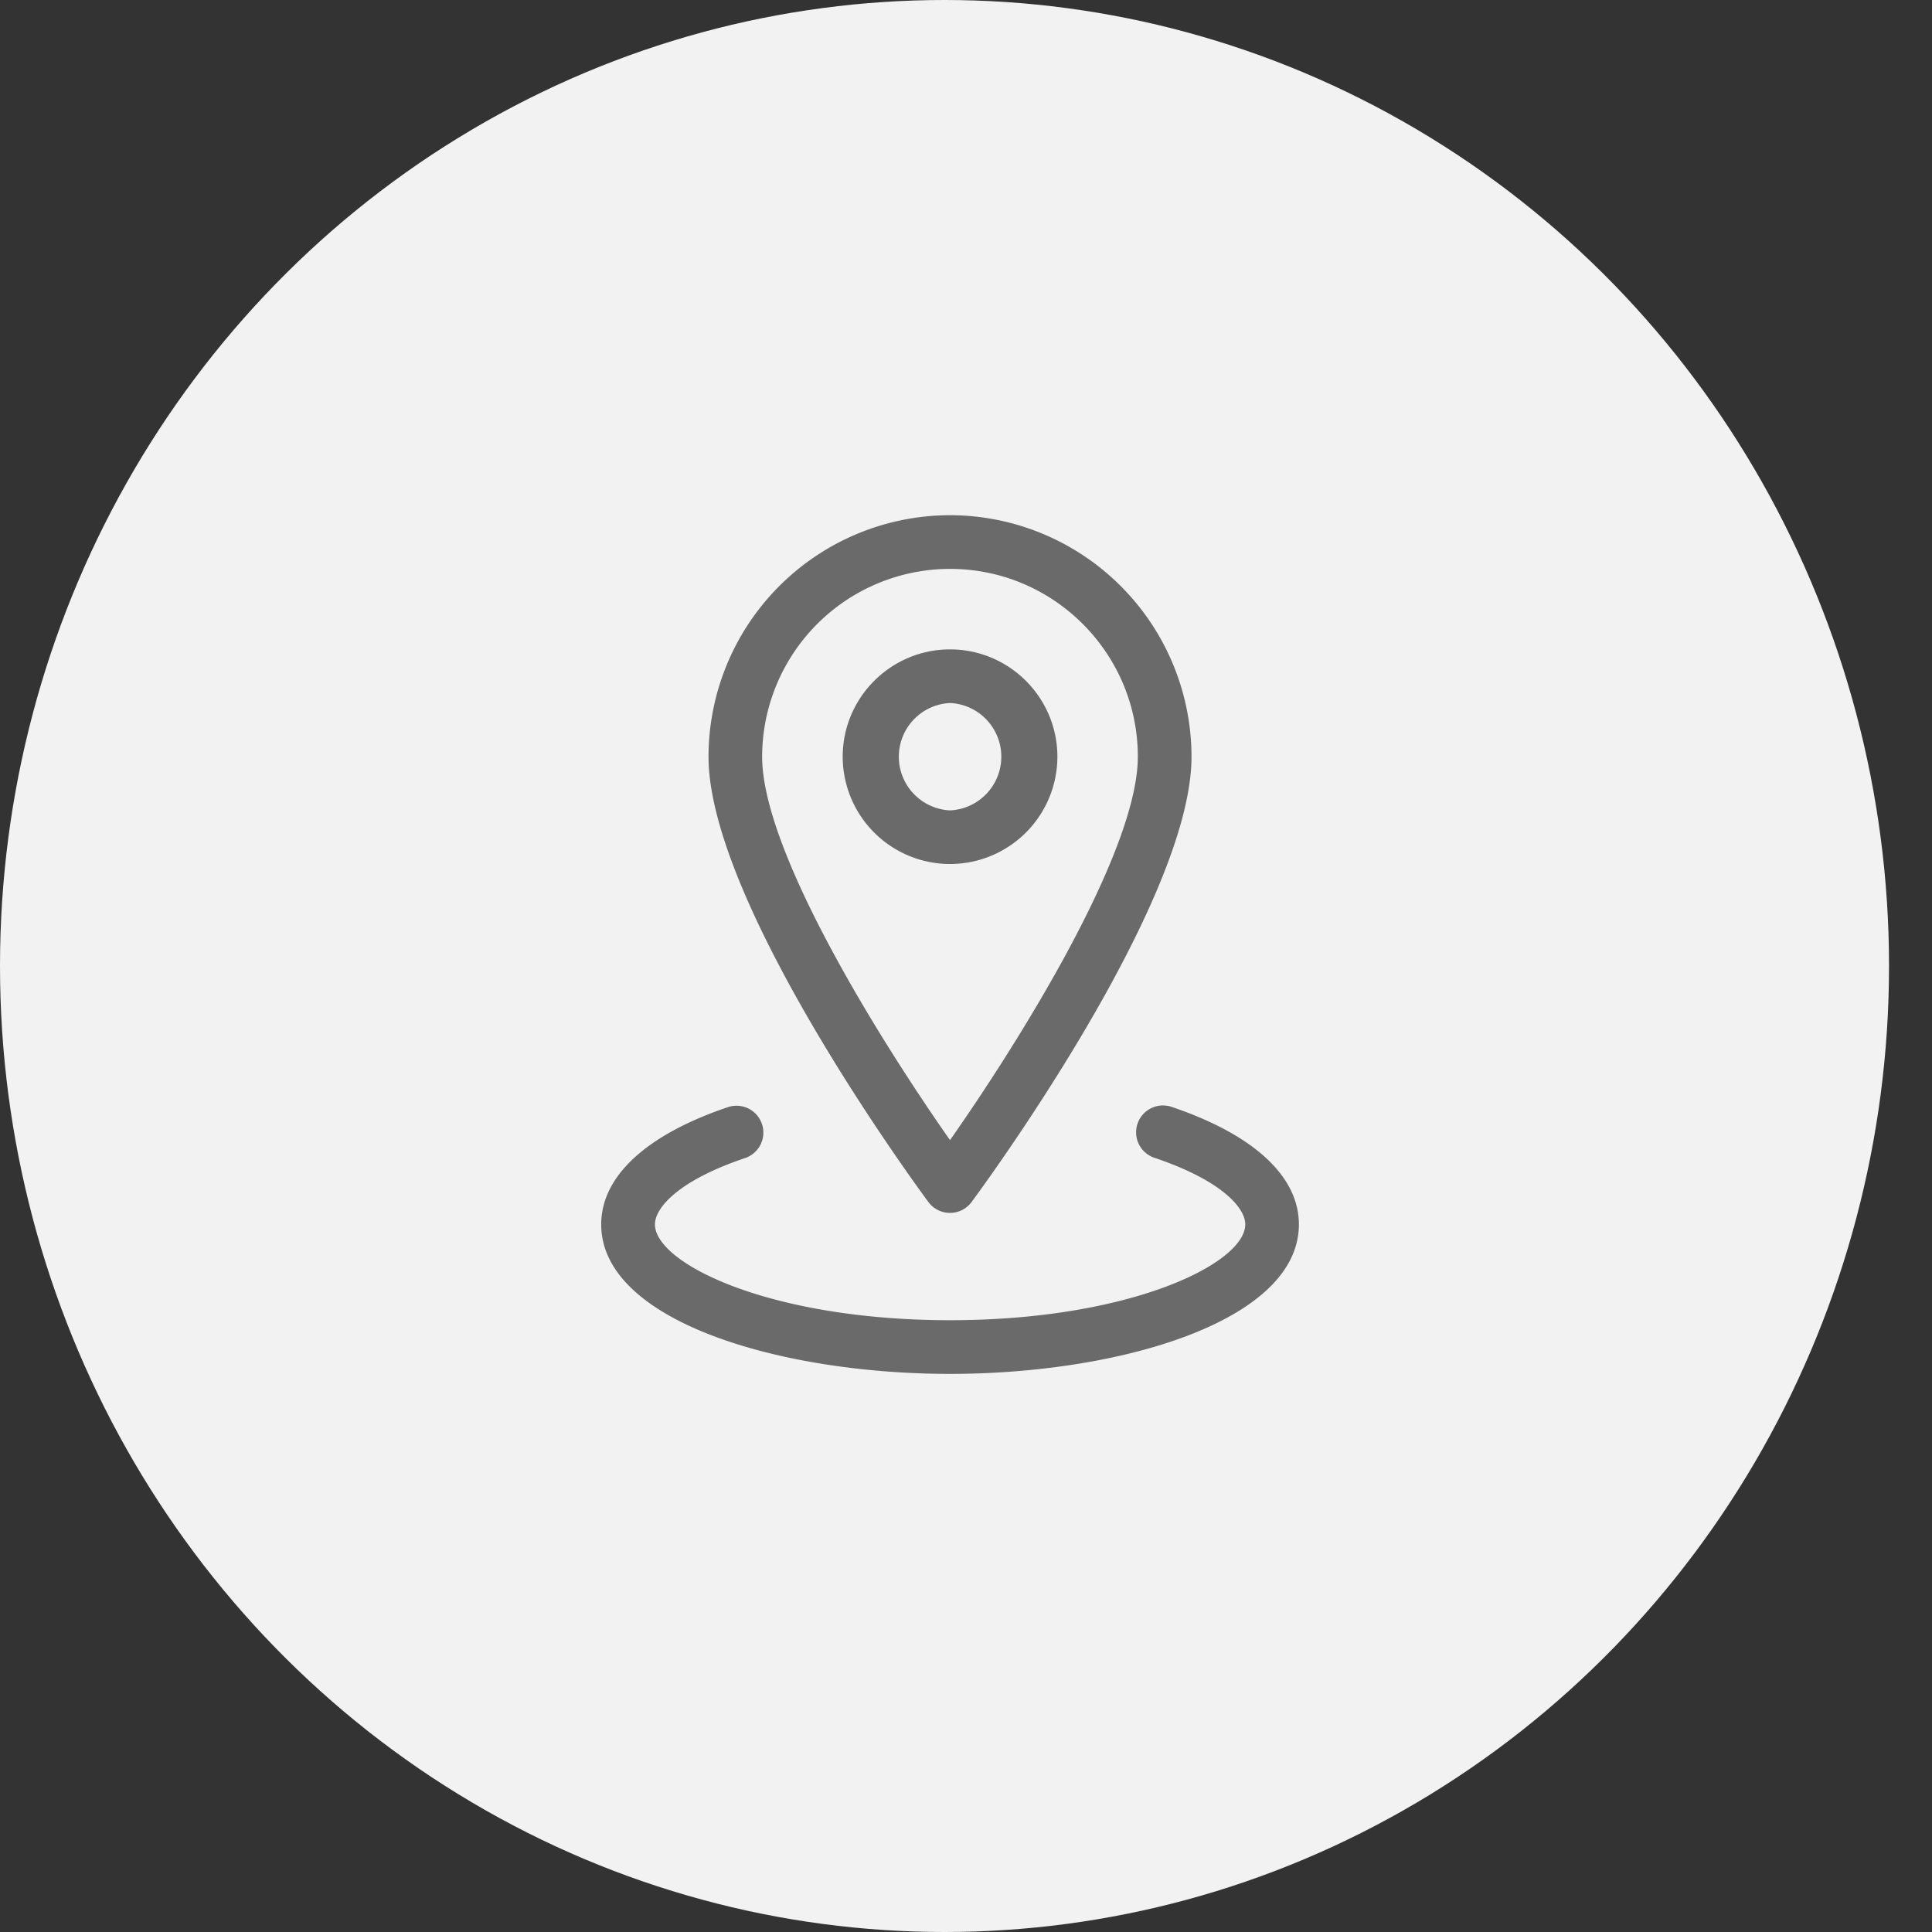 <svg width="33" height="33" fill="none" xmlns="http://www.w3.org/2000/svg"><rect width="100%" height="100%" fill="#333333" stroke="none"/><ellipse cx="16.133" cy="16.5" rx="16.133" ry="16.5" fill="#F2F2F2"/><path d="M16.227 20.717a.458.458 0 01-.369-.185c-.153-.207-3.756-5.097-3.756-7.607A4.13 4.13 0 0116.227 8.8a4.13 4.13 0 014.125 4.125c0 2.51-3.604 7.4-3.757 7.607a.458.458 0 01-.368.185zm0-11a3.212 3.212 0 00-3.209 3.208c0 1.639 2.06 4.912 3.209 6.549 1.149-1.637 3.208-4.912 3.208-6.549 0-1.77-1.44-3.208-3.208-3.208z" fill="#6A6A6A"/><path d="M16.228 14.758a1.835 1.835 0 01-1.834-1.833c0-1.011.823-1.833 1.834-1.833 1.01 0 1.833.822 1.833 1.833a1.835 1.835 0 01-1.833 1.833zm0-2.75a.918.918 0 000 1.834.918.918 0 000-1.834zm0 11.459c-2.889 0-5.959-.895-5.959-2.553 0-.823.773-1.536 2.176-2.007a.459.459 0 01.292.87c-1.145.383-1.55.852-1.55 1.136 0 .668 1.963 1.637 5.04 1.637 3.079 0 5.043-.97 5.043-1.637 0-.284-.407-.753-1.552-1.137a.459.459 0 01.293-.87c1.402.473 2.175 1.185 2.175 2.008 0 1.658-3.07 2.553-5.958 2.553z" fill="#6A6A6A"/></svg>